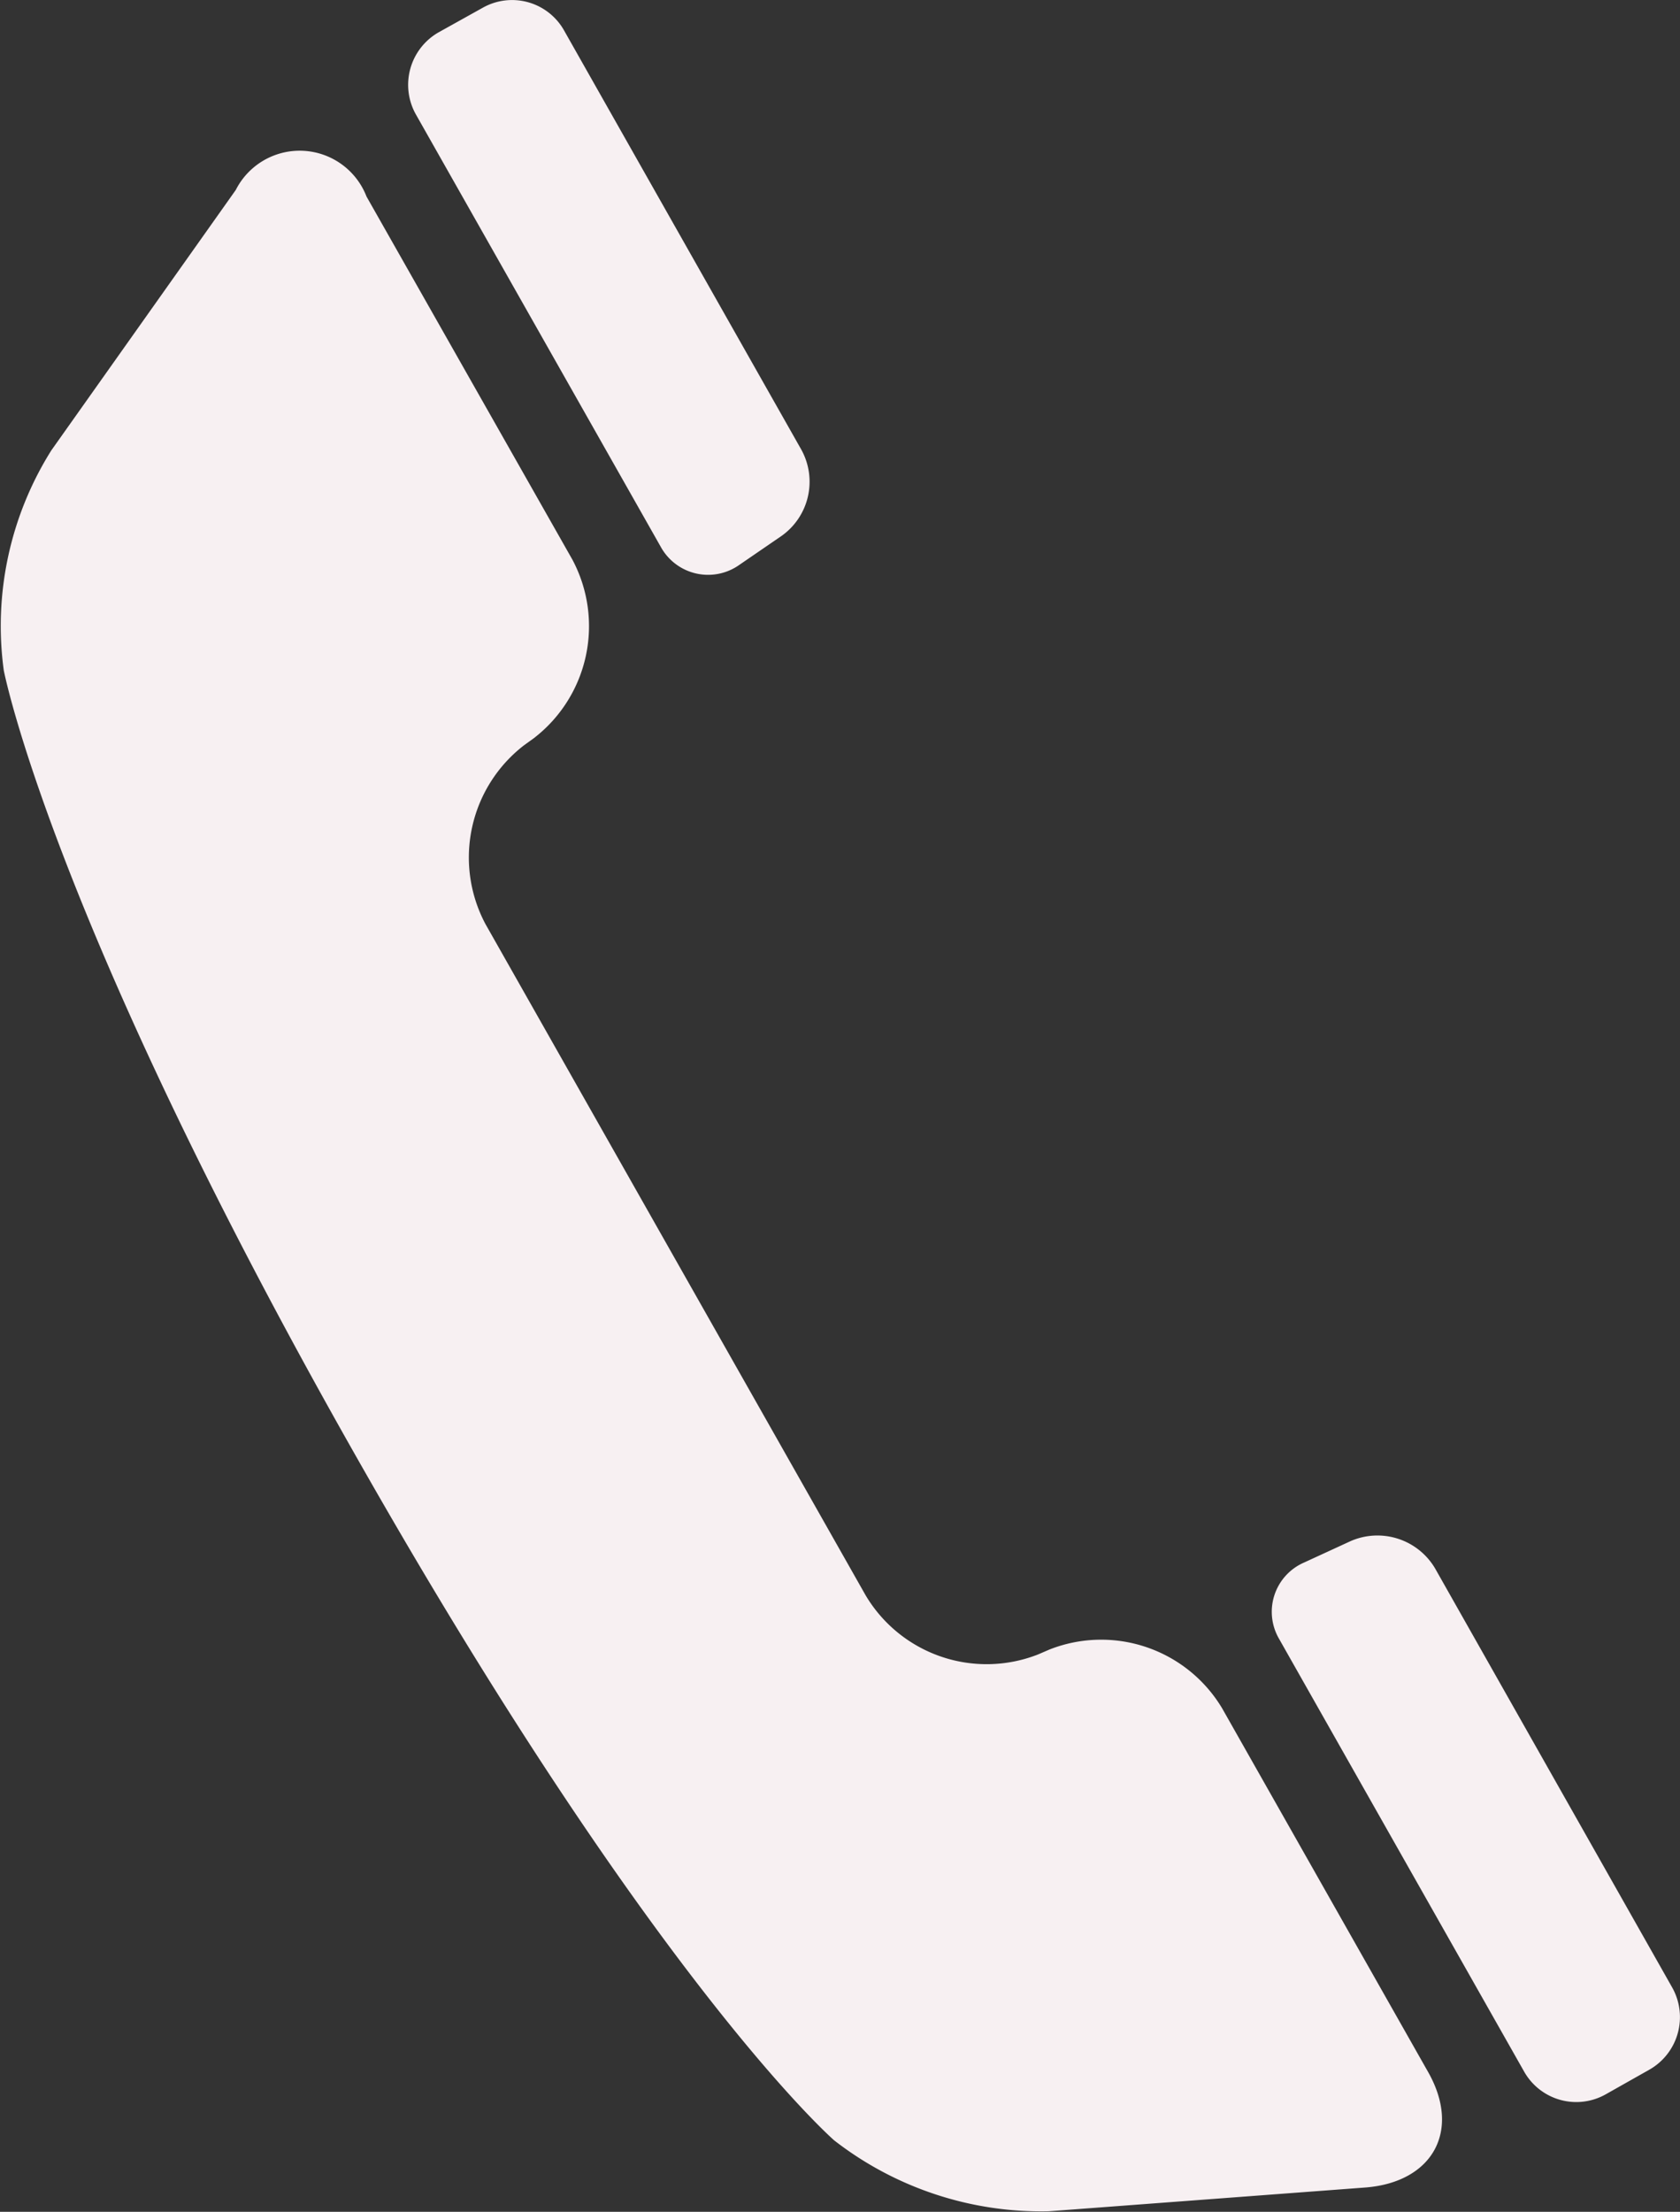 <svg xmlns="http://www.w3.org/2000/svg" width="47.852" height="62.987" viewBox="0 0 47.852 62.987"><rect x="0" y="0" width="47.852" height="62.987" fill="#333333" stroke="none"/><defs><style>.a{fill:#f7f0f2;}</style></defs><path class="a" d="M782.67,685.191a4.014,4.014,0,0,0-4.919-1.673l-.322.139a4.009,4.009,0,0,1-4.914-1.685l-10.828-19.115a4.035,4.035,0,0,1,1.1-5.091l.277-.2a4.025,4.025,0,0,0,1.1-5.085L758.3,642.141a2.041,2.041,0,0,0-3.724-.189l-5.253,7.415a9.4,9.4,0,0,0-1.356,6.264s1.351,7.049,9.955,22.245,13.7,19.621,13.7,19.621a9.611,9.611,0,0,0,6.109,2.018l9.043-.679c1.907-.161,2.707-1.628,1.762-3.29Zm12.824,7.959-6.759-11.944a1.907,1.907,0,0,0-2.4-.778l-1.328.611a1.53,1.53,0,0,0-.712,2.179l6.976,12.317a1.706,1.706,0,0,0,2.324.65l1.25-.706A1.721,1.721,0,0,0,795.494,693.15Zm-28.815-41.037a1.539,1.539,0,0,0,2.246.512l1.2-.823a1.891,1.891,0,0,0,.561-2.451l-6.759-11.94a1.7,1.7,0,0,0-2.323-.644l-1.257.7a1.722,1.722,0,0,0-.644,2.33Z" transform="translate(-747.86 -636.543)"/></svg>